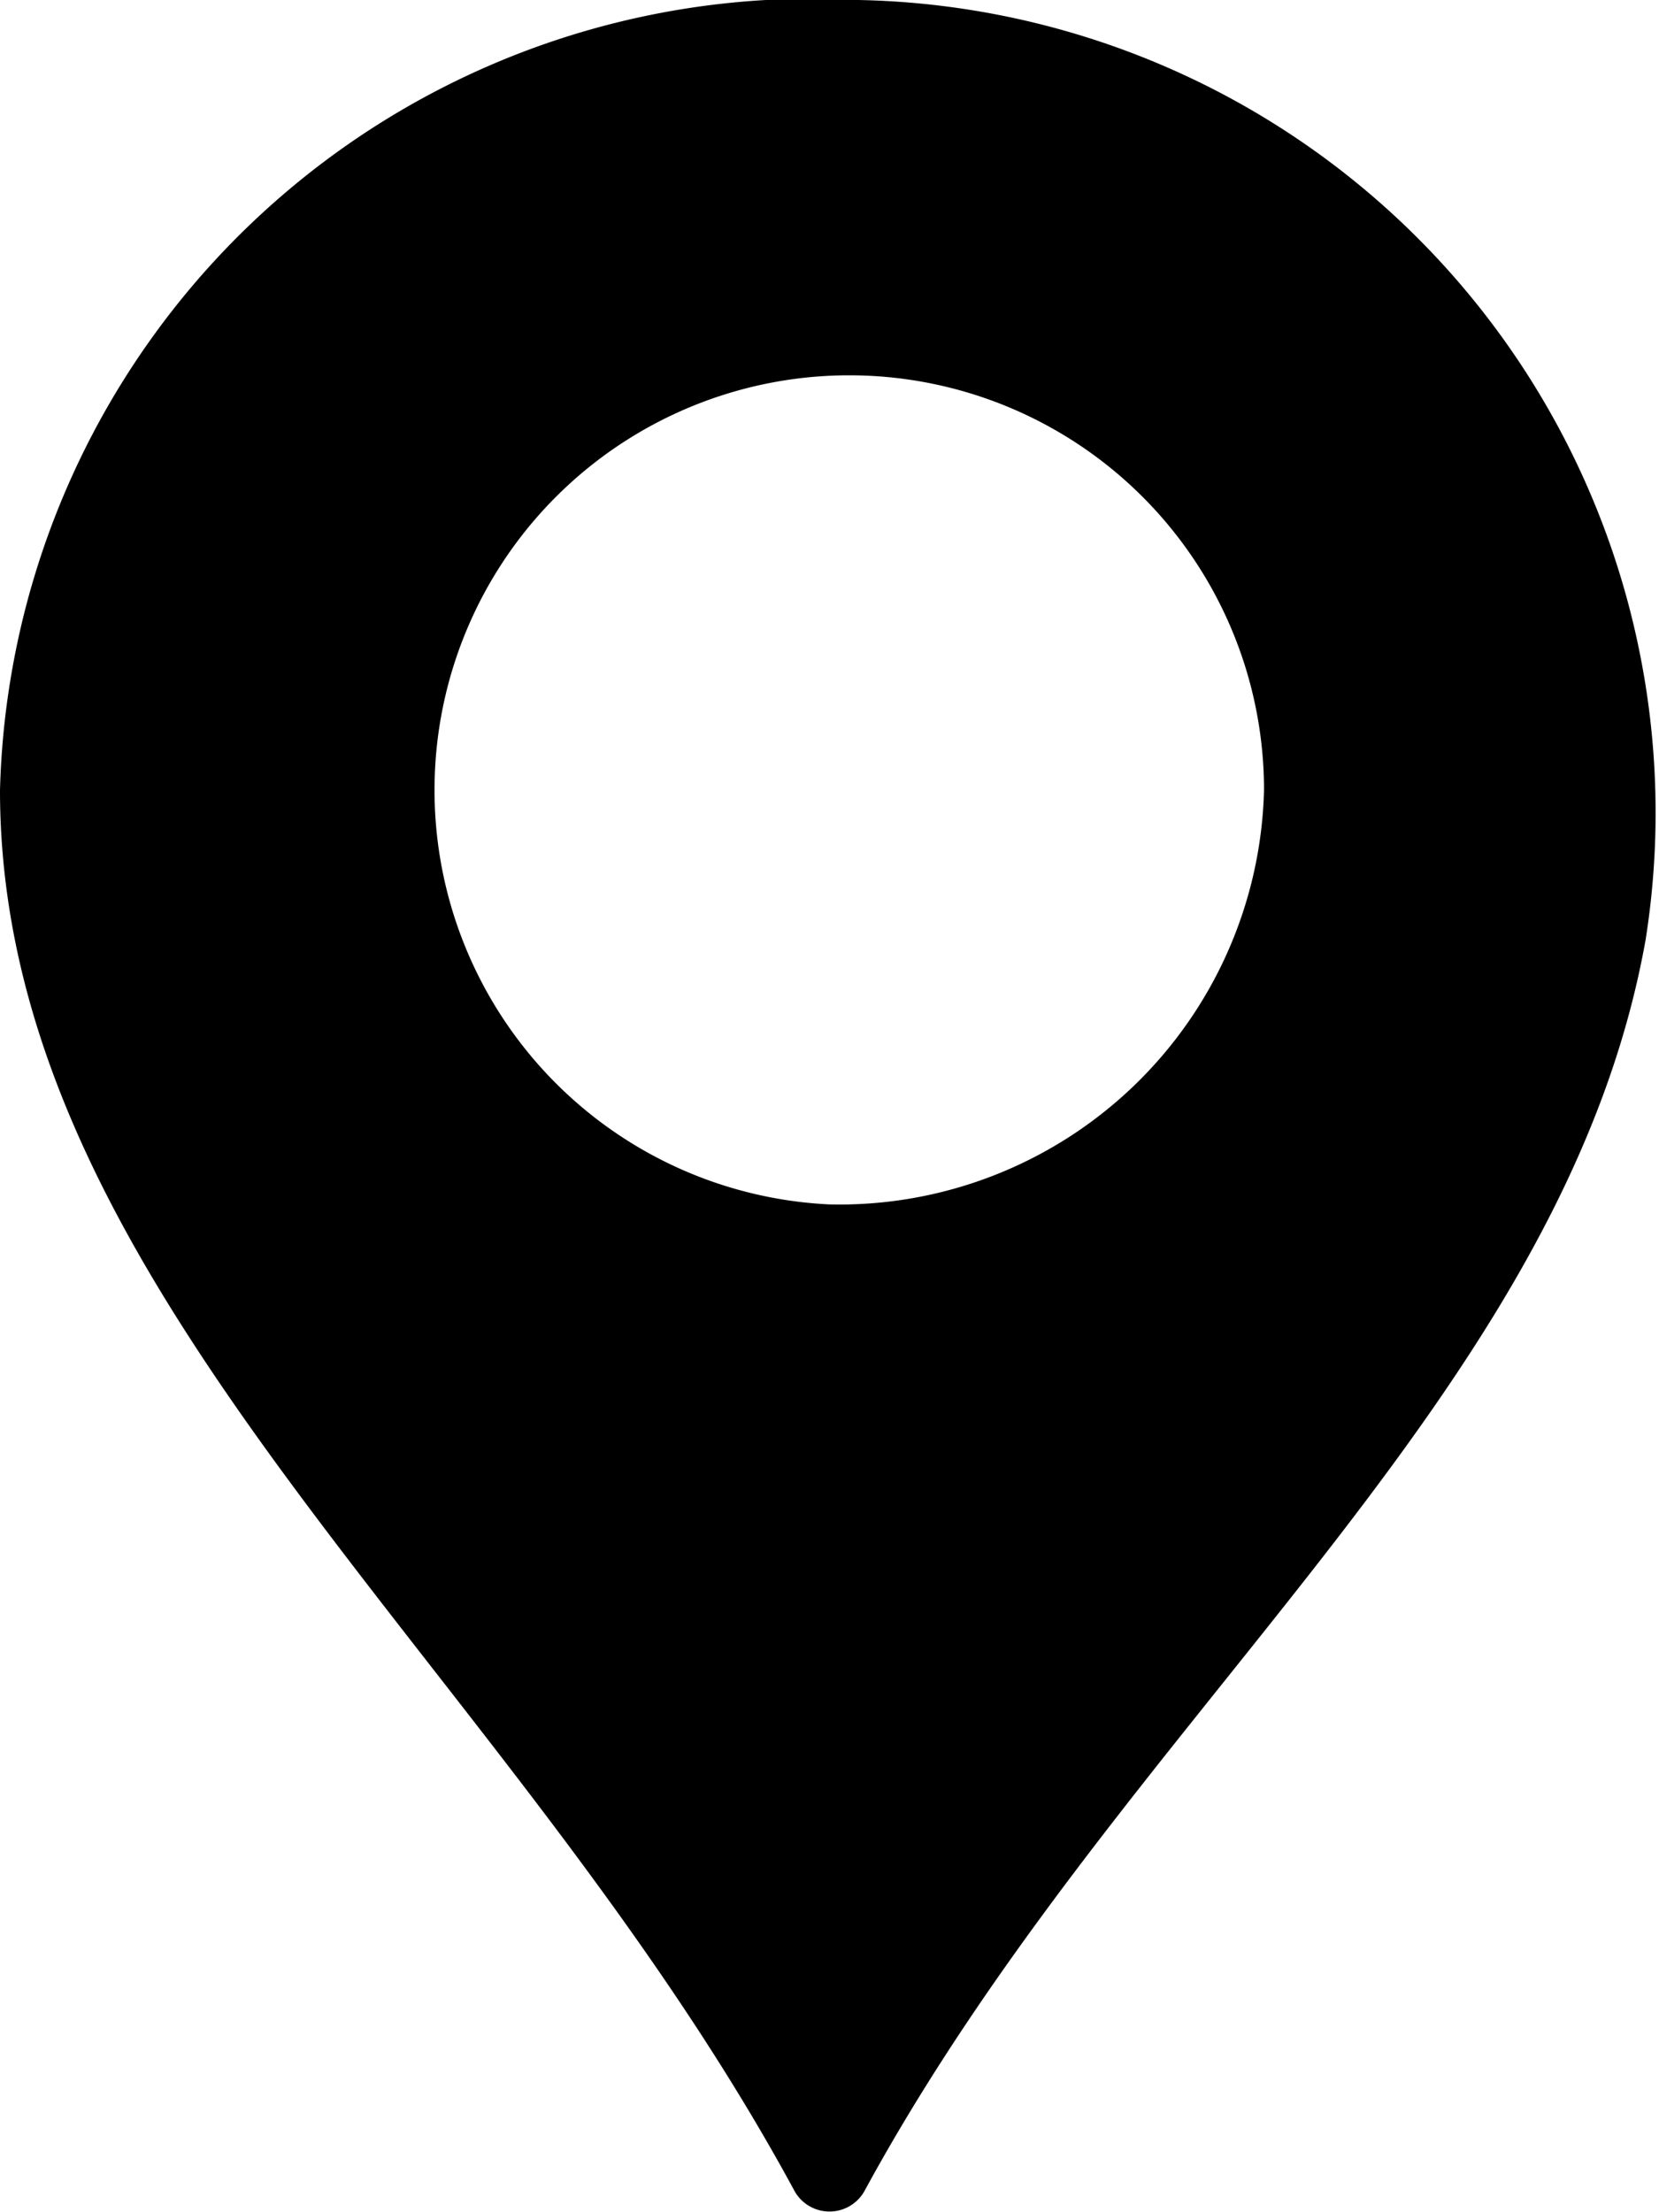 <svg xmlns="http://www.w3.org/2000/svg" width="12" height="16" viewBox="0 0 12 16">
  <defs>
    <style>
      .cls-1 {
        fill-rule: evenodd;
      }
    </style>
  </defs>
  <path id="ic_place" class="cls-1" d="M273.21,96A5.877,5.877,0,0,0,267,101.715c0,3.66,3.684,6.317,5.75,10.137a0.29,0.29,0,0,0,.5,0c1.868-3.437,5.061-5.742,5.653-9.054A5.879,5.879,0,0,0,273.21,96ZM273,104.711a3,3,0,1,1,3.143-3A3.073,3.073,0,0,1,273,104.711Z" transform="translate(-267 -96)"/>
</svg>
